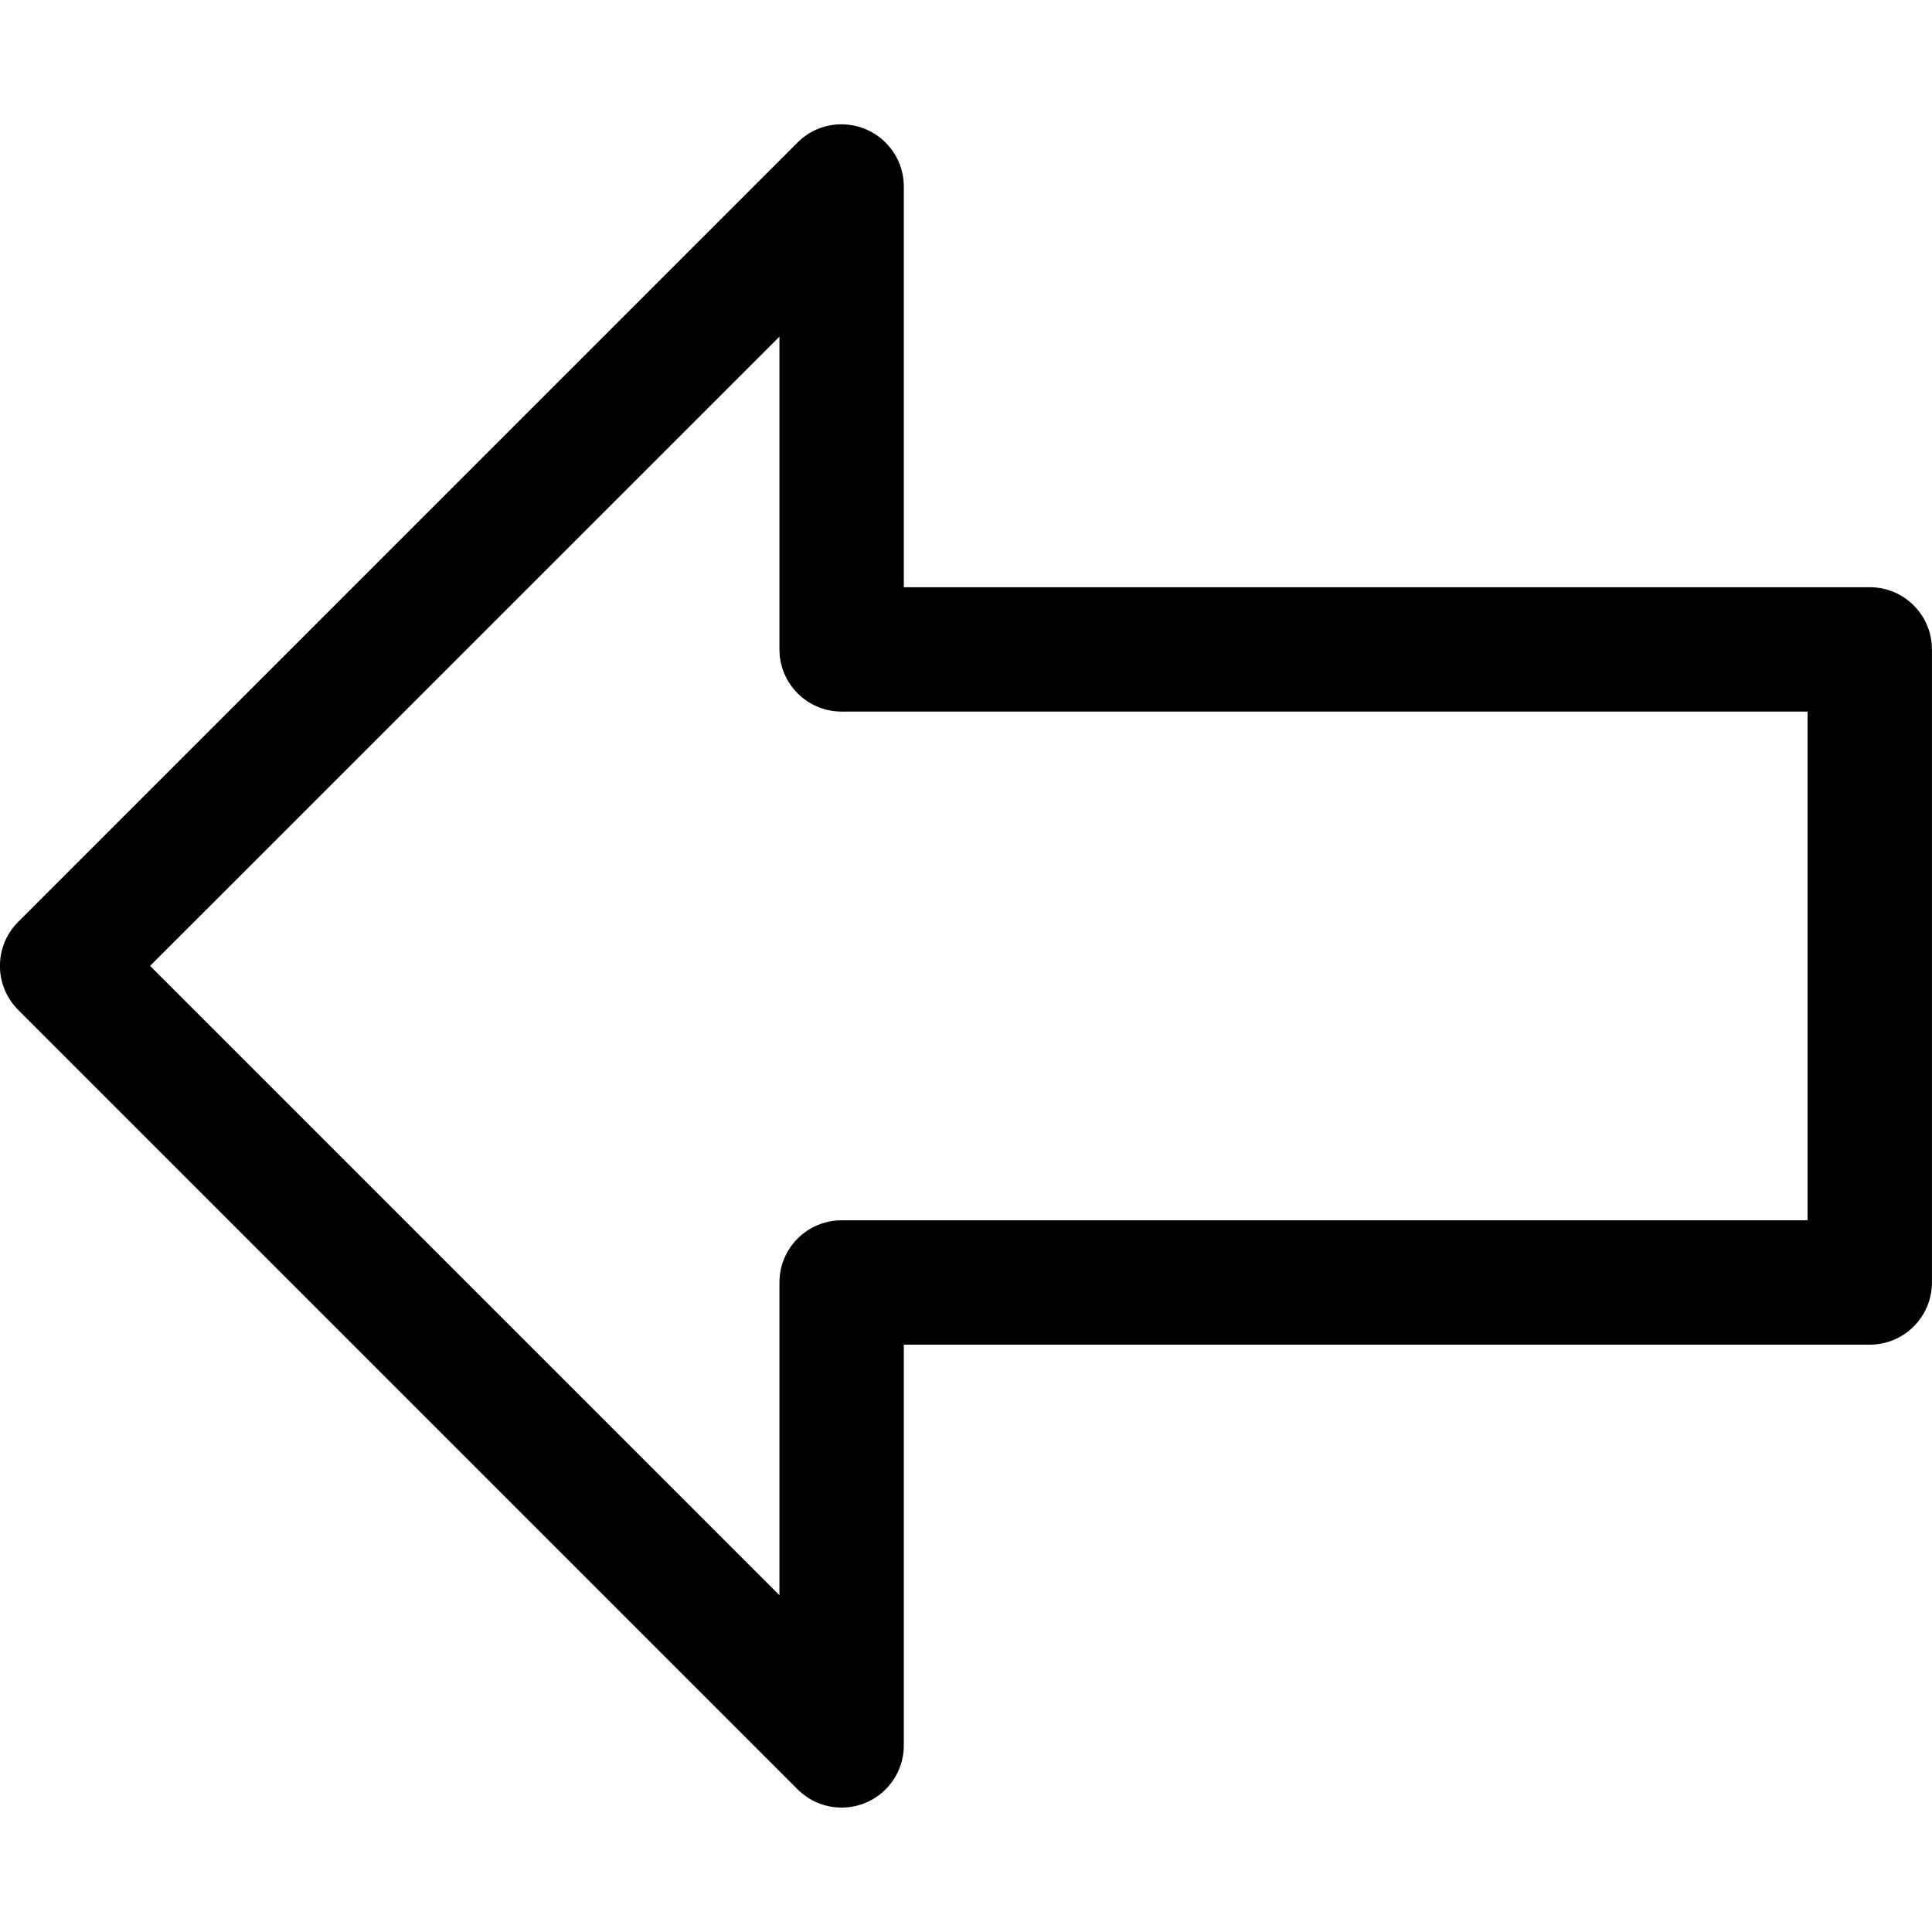<!-- Generated by IcoMoon.io -->
<svg version="1.1" xmlns="http://www.w3.org/2000/svg" width="32" height="32" viewBox="0 0 32 32">
<title>back-l</title>
<path d="M13.955 2.060c0.562 0.008 1.015 0.466 1.015 1.030v6.636h15.997c0.001 0 0.001 0 0.002 0 0.569 0 1.030 0.461 1.030 1.030v10.486c0 0.569-0.462 1.030-1.030 1.030-0.001 0-0.001 0-0.002 0h-15.997v6.636c0 0 0 0.001 0 0.001 0 0.569-0.461 1.030-1.030 1.030-0.285 0-0.543-0.115-0.729-0.302l-12.911-12.911c-0.186-0.186-0.301-0.444-0.301-0.728s0.115-0.542 0.301-0.728v0l12.911-12.911c0.186-0.186 0.443-0.3 0.728-0.3 0.006 0 0.011 0 0.017 0zM12.91 5.576l-10.424 10.422 10.424 10.424v-5.18c0-0.569 0.461-1.030 1.030-1.030 0.001 0 0.001 0 0.002 0h15.997v-8.426h-15.997c-0.001 0-0.001 0-0.002 0-0.569 0-1.030-0.461-1.030-1.030v0z"></path>
</svg>
